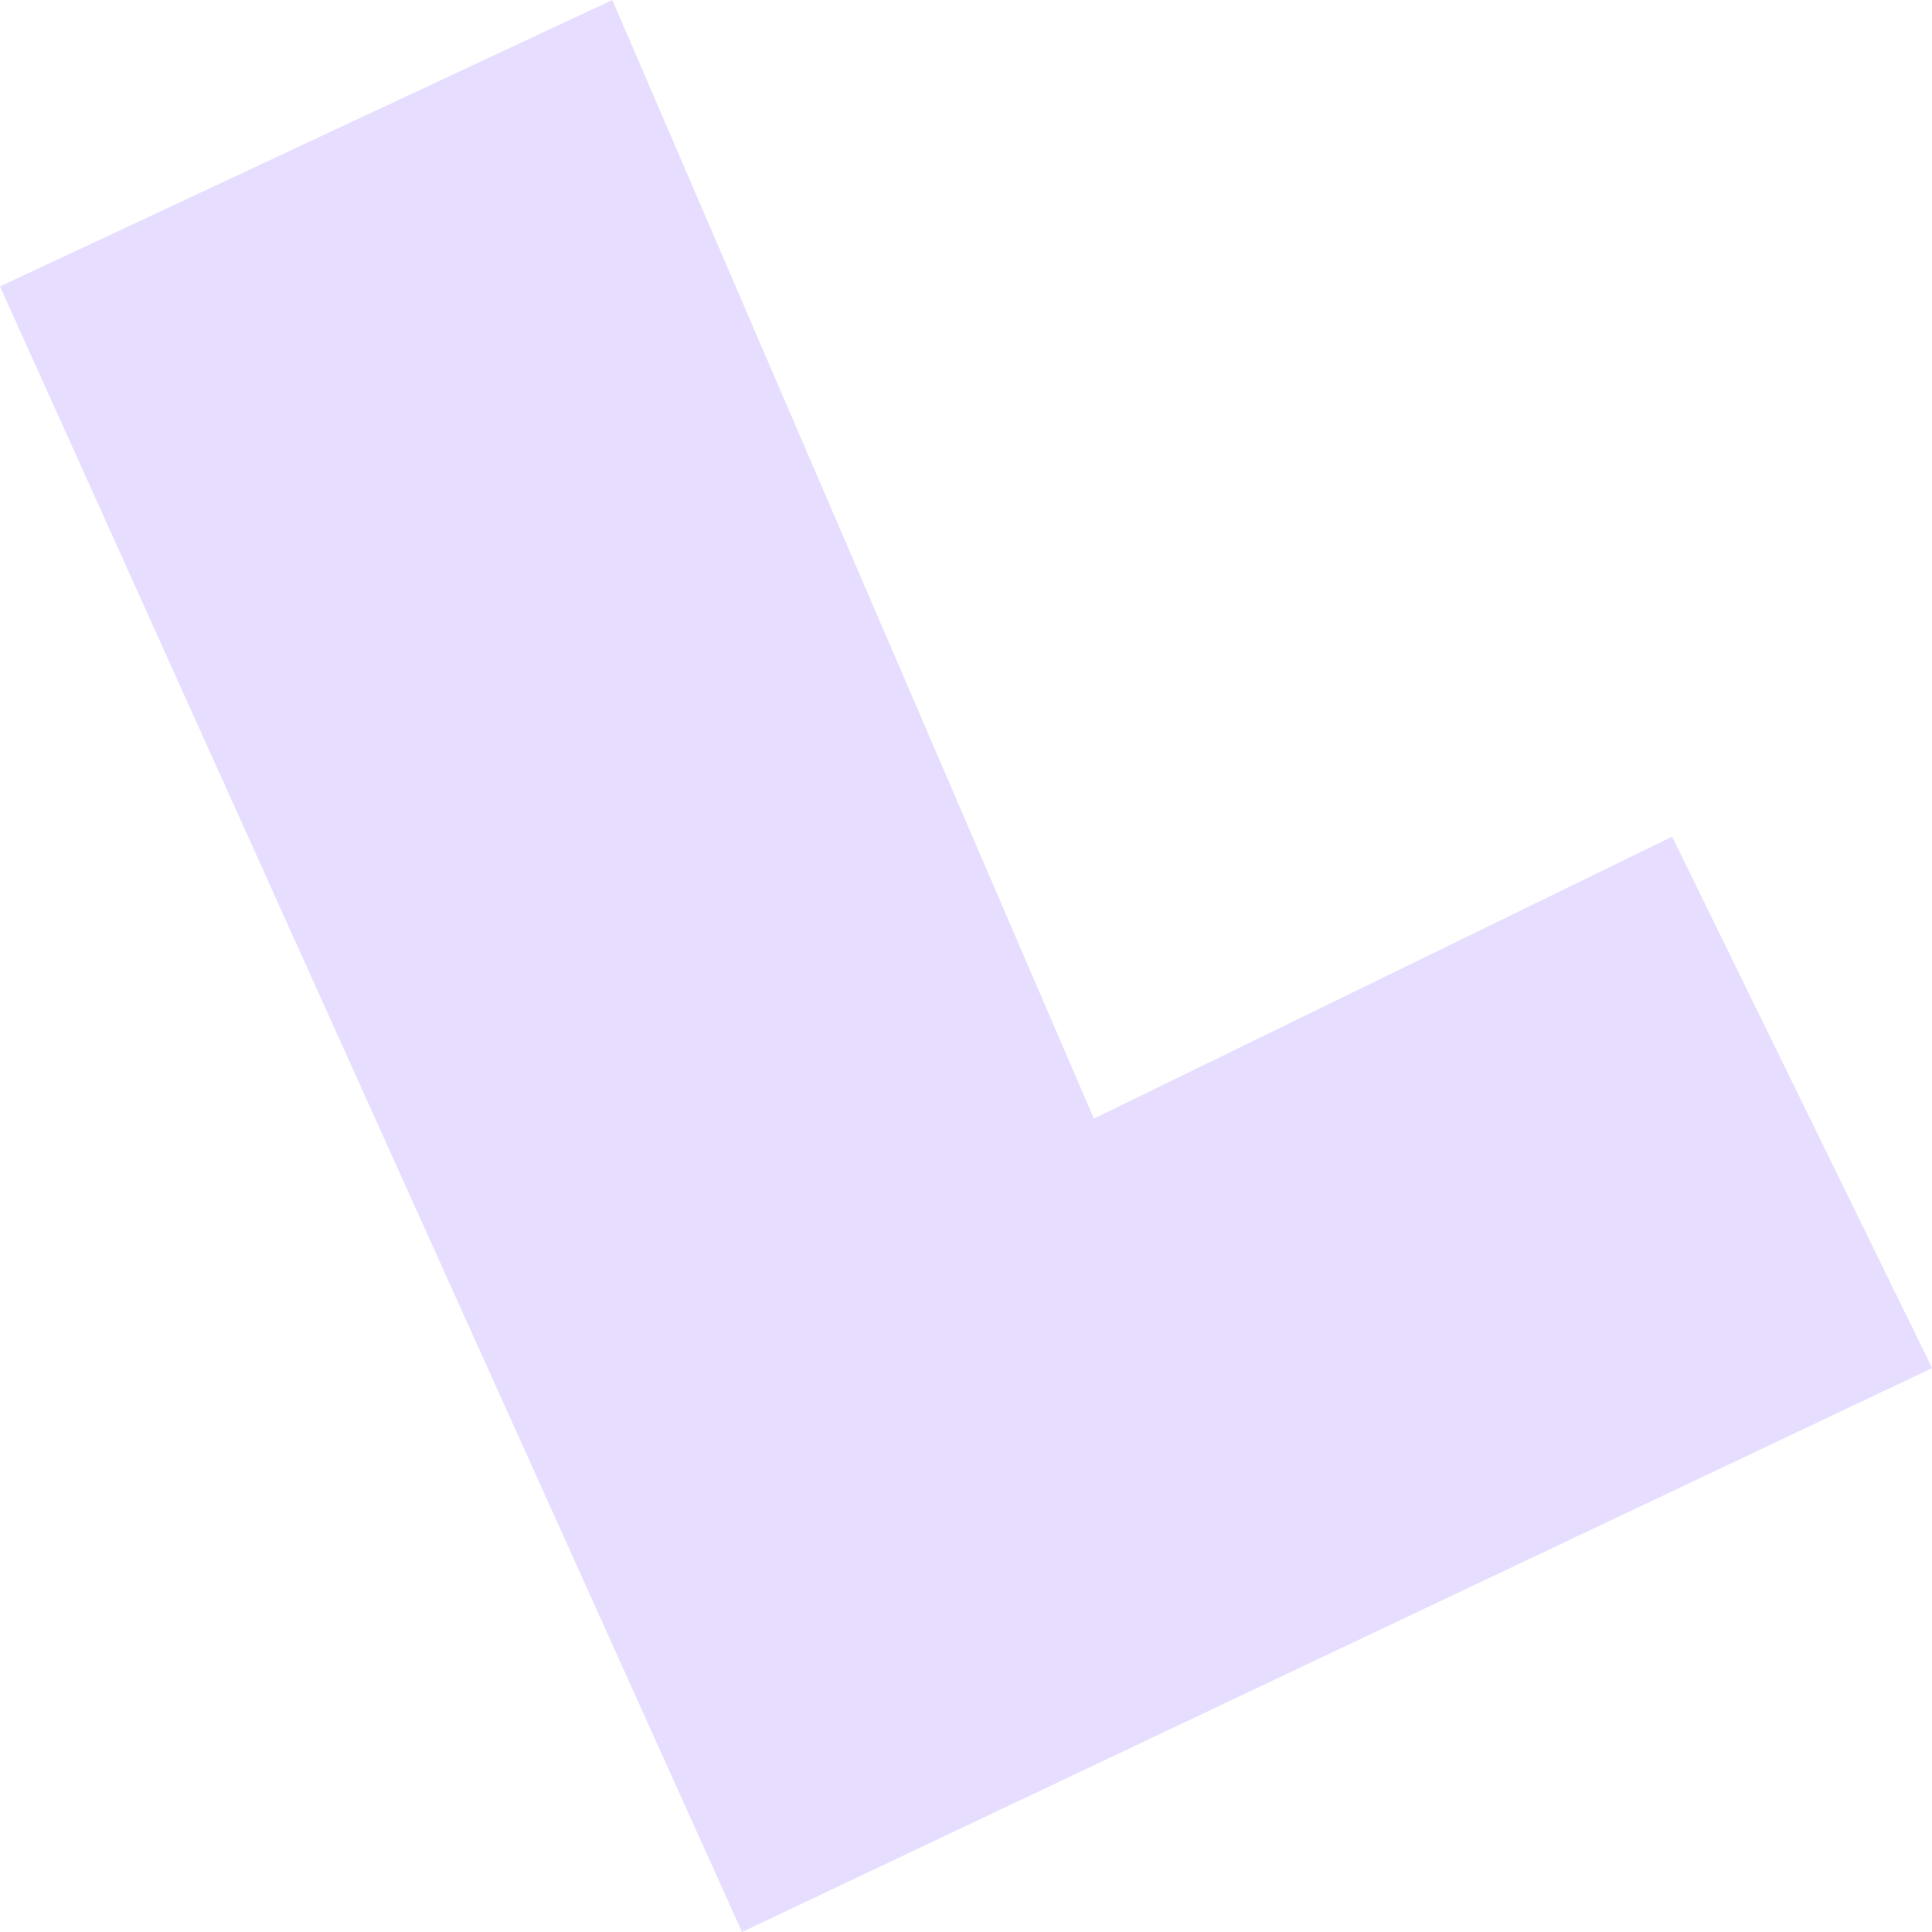 <svg height="16" viewBox="0 0 16 16" width="16" xmlns="http://www.w3.org/2000/svg">
  <path d="m6.145 16-6.145-13.628 5.071-2.372 3.988 9.264 4.789-2.335 2.153 4.401" fill="#e6ddff" fill-rule="evenodd"/>
</svg>
